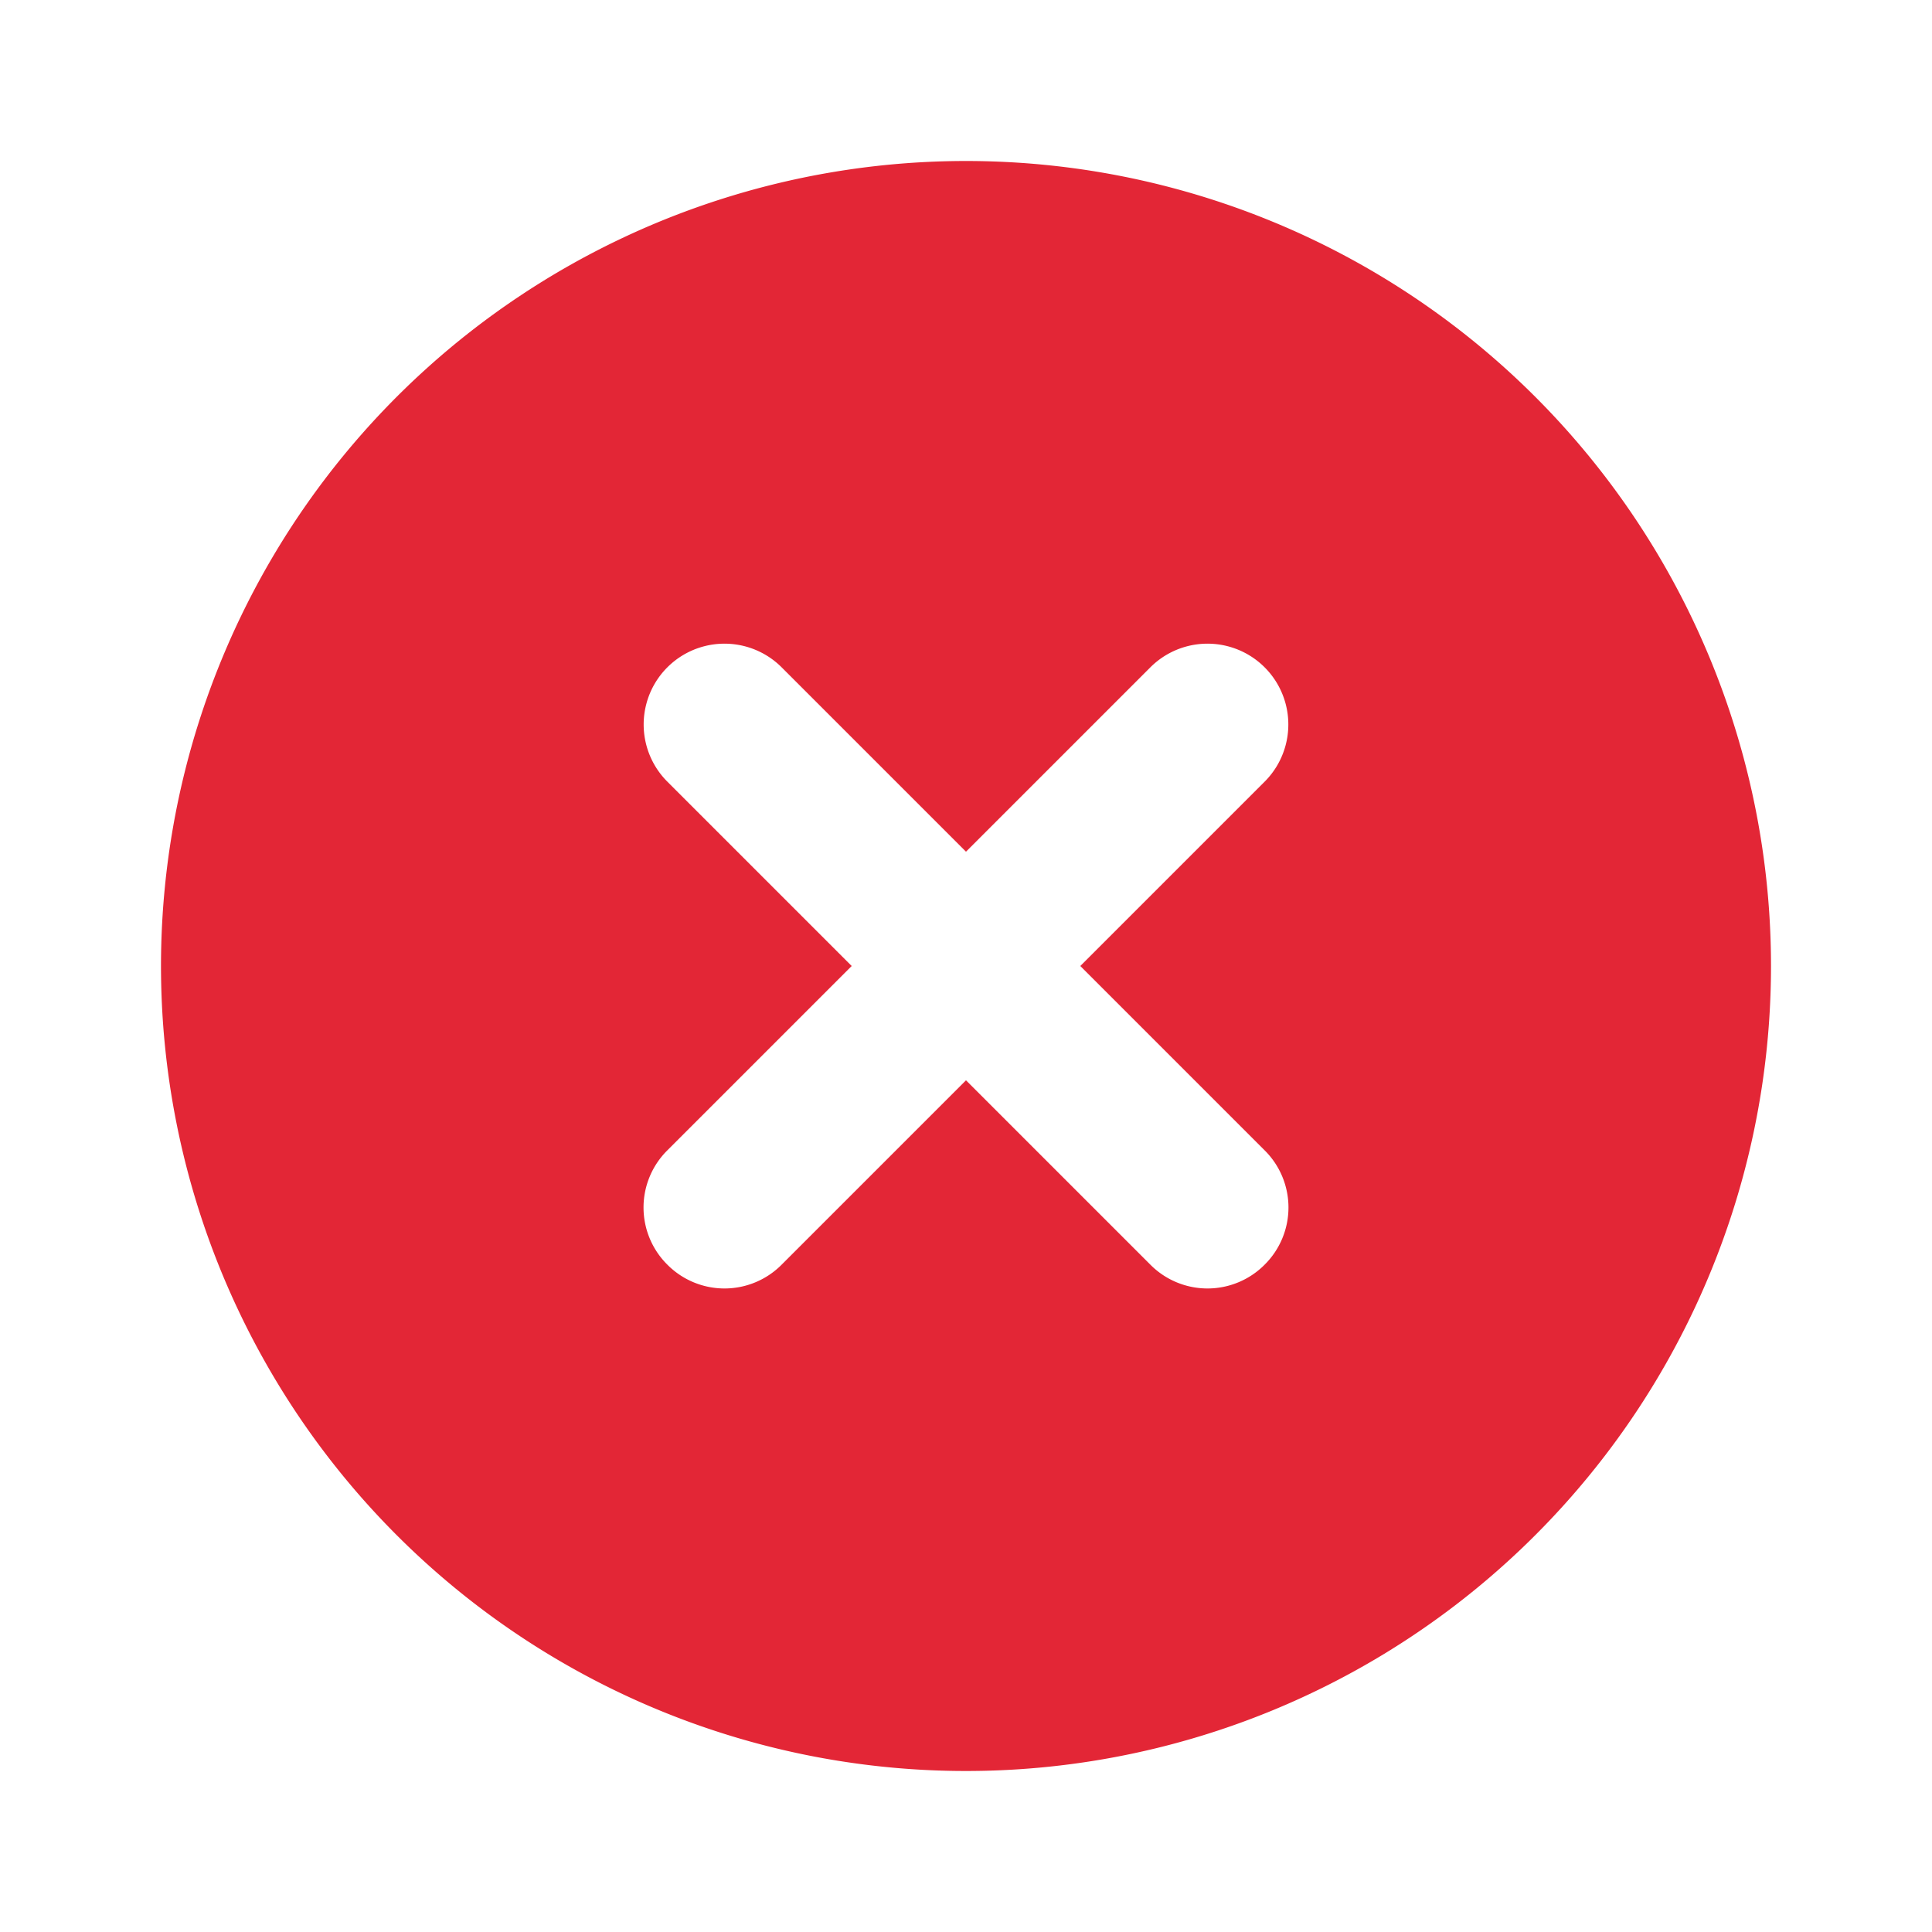 <?xml version="1.0" encoding="utf-8"?><!-- Uploaded to: SVG Repo, www.svgrepo.com, Generator: SVG Repo Mixer Tools -->
<svg fill="#e32636" width="800px" height="800px" viewBox="0 0 24 24" xmlns="http://www.w3.org/2000/svg" id="cross-circle" class="icon glyph"><path d="M12,2A10,10,0,1,0,22,12,10,10,0,0,0,12,2Zm3.71,12.29a1,1,0,0,1,0,1.42,1,1,0,0,1-1.42,0L12,13.42,9.71,15.71a1,1,0,0,1-1.42,0,1,1,0,0,1,0-1.42L10.58,12,8.29,9.71A1,1,0,0,1,9.71,8.29L12,10.58l2.29-2.29a1,1,0,0,1,1.42,1.42L13.42,12Z"></path></svg>